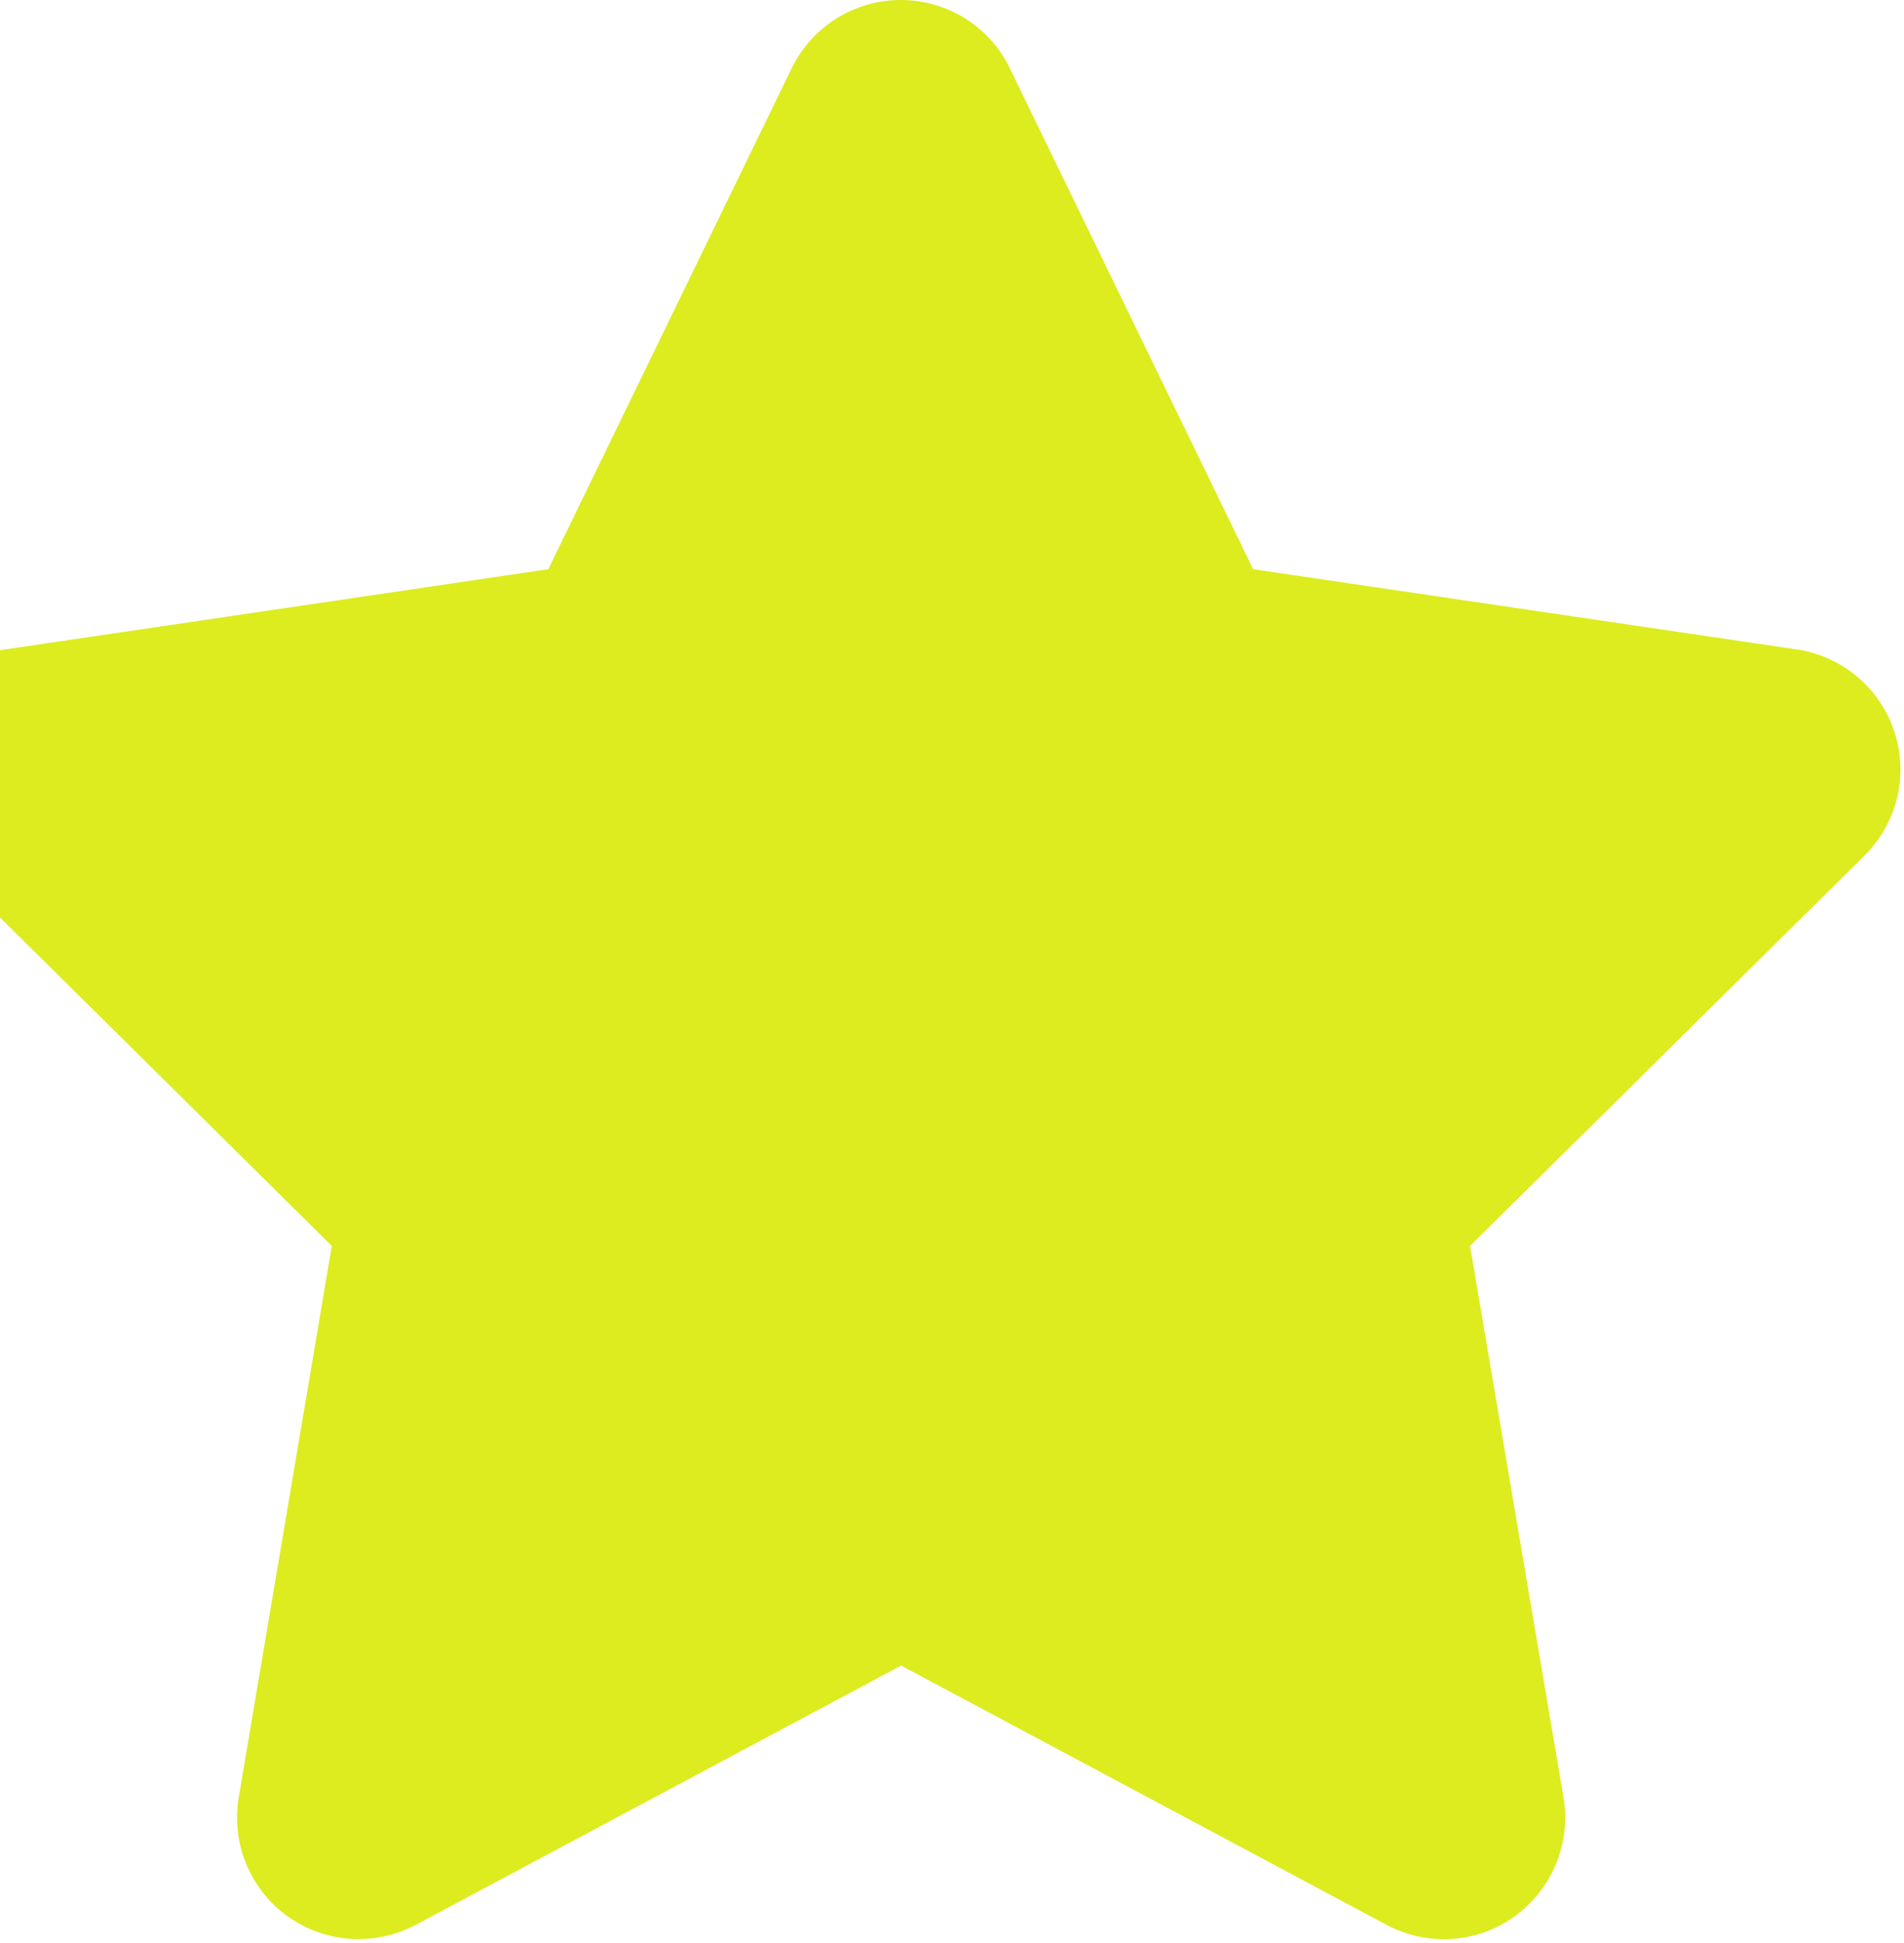 <svg width="503" height="513" viewBox="0 0 503 513" fill="none" xmlns="http://www.w3.org/2000/svg">
<path d="M266.756 18C261.456 7 250.256 0 237.956 0C225.656 0 214.556 7 209.156 18L144.856 150.3L1.256 171.5C-10.744 173.3 -20.744 181.7 -24.444 193.2C-28.144 204.7 -25.144 217.4 -16.544 225.9L87.656 329L63.056 474.7C61.056 486.7 66.056 498.9 75.956 506C85.856 513.1 98.956 514 109.756 508.3L238.056 439.8L366.356 508.3C377.156 514 390.256 513.2 400.156 506C410.056 498.8 415.056 486.7 413.056 474.7L388.356 329L492.556 225.9C501.156 217.4 504.256 204.7 500.456 193.2C496.656 181.7 486.756 173.3 474.756 171.5L331.056 150.3L266.756 18Z" fill="#DCEC1E"/>
</svg>
